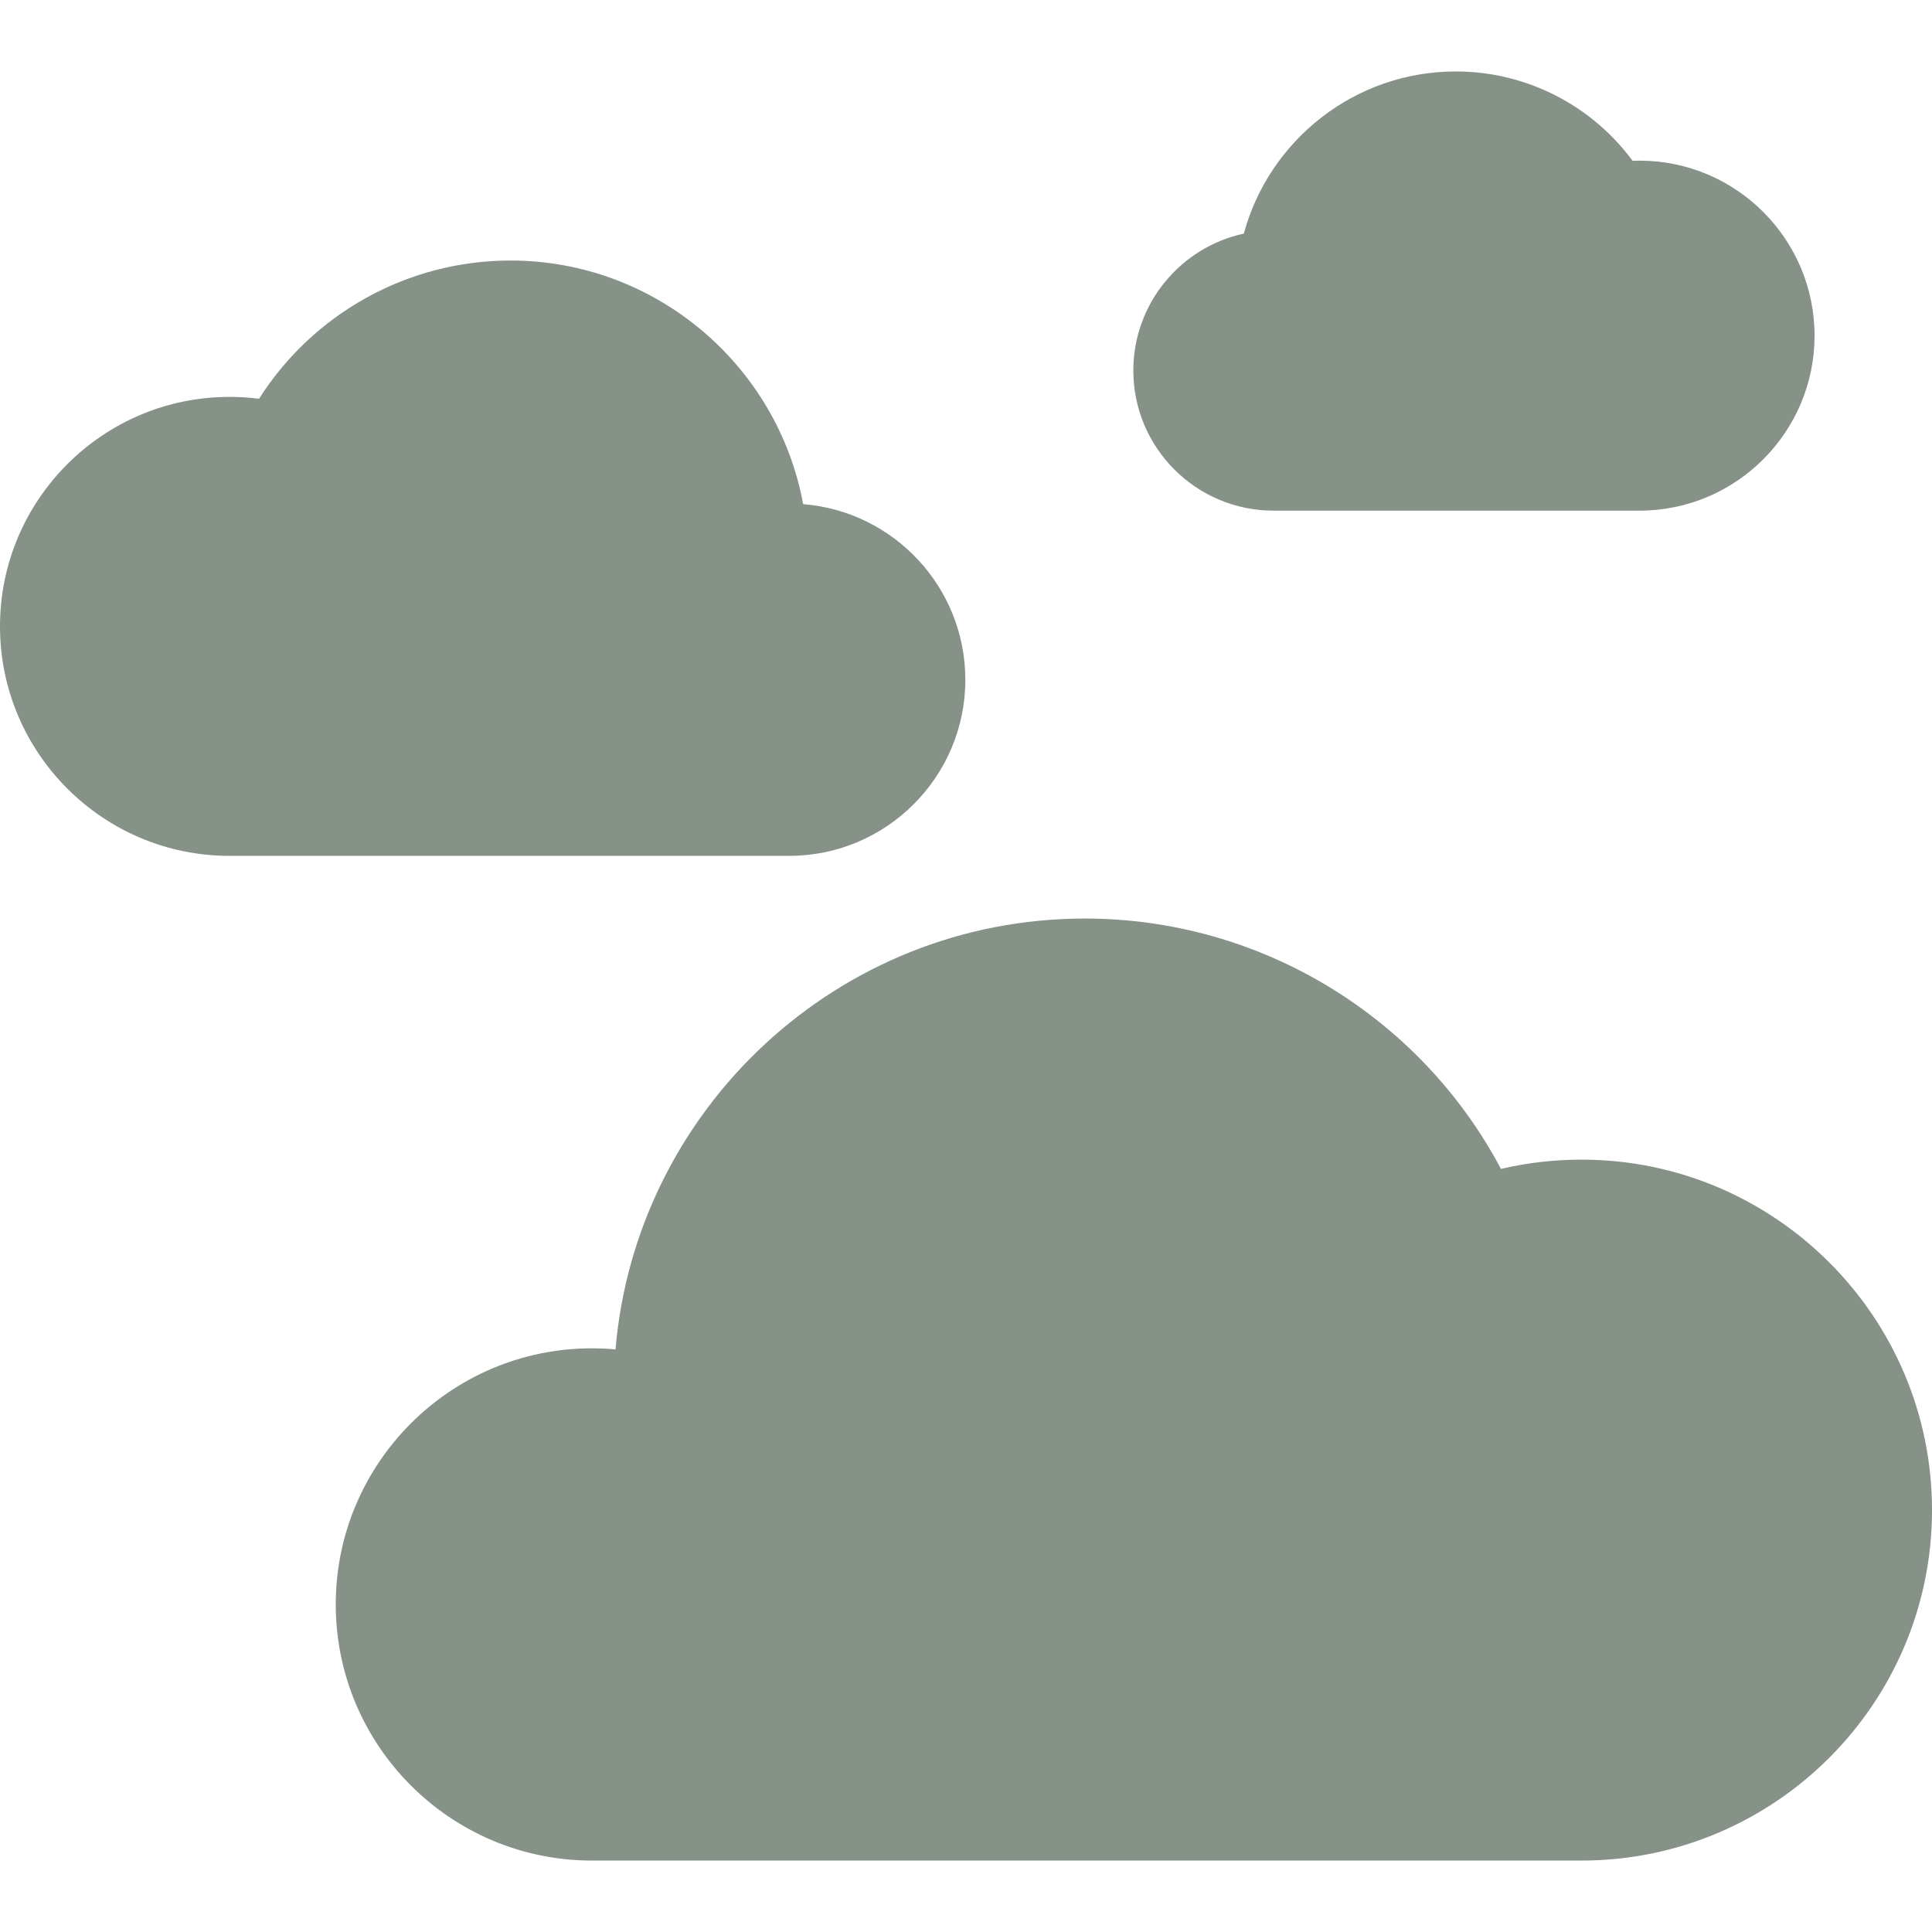 <?xml version="1.0" encoding="iso-8859-1"?>
<!-- Generator: Adobe Illustrator 17.1.0, SVG Export Plug-In . SVG Version: 6.00 Build 0)  -->
<!DOCTYPE svg PUBLIC "-//W3C//DTD SVG 1.1//EN" "http://www.w3.org/Graphics/SVG/1.1/DTD/svg11.dtd">
<svg xmlns="http://www.w3.org/2000/svg" xmlns:xlink="http://www.w3.org/1999/xlink" version="1.1" id="Capa_1" x="0px" y="0px" viewBox="0 0 201.326 201.326" style="enable-background:new 0 0 201.326 201.326;" xml:space="preserve" width="512px" height="512px">
<path d="M61.677,148.002c3.768,0,7.28,1.09,10.245,2.967c-0.3-2.014-0.458-4.073-0.458-6.17c0-22.965,18.617-41.582,41.582-41.582  c18.185,0,33.633,11.678,39.281,27.939c3.781-1.804,8.012-2.816,12.48-2.816c16.028,0,29.021,12.993,29.021,29.02  s-12.993,29.02-29.021,29.02H61.677c-10.598,0-19.189-8.591-19.189-19.189C42.488,156.593,51.079,148.002,61.677,148.002z" fill="#869188"/>
<path d="M164.806,193.881H61.677c-14.717,0-26.689-11.973-26.689-26.689s11.973-26.689,26.689-26.689  c0.825,0,1.647,0.038,2.463,0.113c2.129-25.113,23.25-44.899,48.906-44.899c18.346,0,34.956,10.23,43.365,26.091  c2.729-0.643,5.533-0.967,8.395-0.967c20.138,0,36.521,16.383,36.521,36.521S184.943,193.881,164.806,193.881z M61.677,155.502  c-6.446,0-11.689,5.244-11.689,11.689s5.244,11.689,11.689,11.689h103.128c11.866,0,21.521-9.654,21.521-21.521  c0-11.867-9.654-21.521-21.521-21.521c-3.238,0-6.351,0.702-9.25,2.085c-1.924,0.919-4.151,0.974-6.12,0.151  c-1.969-0.822-3.494-2.444-4.194-4.46c-4.757-13.697-17.695-22.9-32.195-22.9c-18.793,0-34.083,15.289-34.083,34.082  c0,1.683,0.127,3.387,0.377,5.066c0.432,2.902-0.868,5.789-3.326,7.39c-2.458,1.601-5.625,1.621-8.103,0.052  C66.046,156.126,63.891,155.502,61.677,155.502z" fill="#869188"/>
<path d="M82.24,59.98c-2.131,0-4.117,0.617-5.794,1.678c0.169-1.139,0.259-2.304,0.259-3.49c0-12.989-10.529-23.518-23.518-23.518  c-10.285,0-19.022,6.605-22.216,15.802c-2.138-1.02-4.531-1.592-7.058-1.592c-9.065,0-16.413,7.348-16.413,16.413  s7.349,16.413,16.413,16.413H82.24c5.994,0,10.853-4.859,10.853-10.853C93.094,64.839,88.235,59.98,82.24,59.98z" fill="#869188"/>
<path d="M82.24,89.186H23.913C10.728,89.186,0,78.458,0,65.273c0-13.186,10.728-23.914,23.913-23.914  c1.039,0,2.066,0.065,3.081,0.195c5.602-8.826,15.425-14.405,26.194-14.405c15.181,0,27.849,10.963,30.506,25.387  c9.443,0.743,16.9,8.665,16.9,18.296C100.594,80.952,92.36,89.186,82.24,89.186z M23.913,56.359c-4.915,0-8.913,3.999-8.913,8.914  c0,4.915,3.999,8.913,8.913,8.913H82.24c1.849,0,3.354-1.504,3.354-3.353s-1.504-3.353-3.354-3.353  c-0.643,0-1.243,0.173-1.784,0.516c-2.479,1.567-5.645,1.548-8.103-0.053c-2.458-1.601-3.758-4.488-3.326-7.389  c0.118-0.792,0.178-1.595,0.178-2.386c0-8.833-7.186-16.018-16.018-16.018c-6.815,0-12.896,4.325-15.131,10.763  c-0.7,2.016-2.226,3.638-4.195,4.46c-1.968,0.823-4.194,0.767-6.121-0.152C26.543,56.649,25.255,56.359,23.913,56.359z" fill="#869188"/>
<path d="M125.6,38.613c0,3.921,3.178,7.099,7.099,7.099h38.152c5.929,0,10.736-4.807,10.736-10.736s-4.807-10.736-10.736-10.736  c-1.653,0-3.218,0.374-4.617,1.042c-2.089-6.016-7.804-10.336-14.532-10.336c-8.496,0-15.383,6.887-15.383,15.383  c0,0.776,0.059,1.538,0.17,2.283c-1.097-0.694-2.396-1.097-3.79-1.097C128.778,31.514,125.6,34.692,125.6,38.613z" fill="#869188"/>
<path d="M170.852,53.212h-38.152c-8.05,0-14.6-6.549-14.6-14.599c0-6.992,4.94-12.851,11.514-14.271  c2.639-9.724,11.542-16.896,22.089-16.896c7.394,0,14.184,3.565,18.422,9.309c0.241-0.009,0.484-0.014,0.728-0.014  c10.055,0,18.235,8.181,18.235,18.236C189.087,45.031,180.906,53.212,170.852,53.212z M141.478,38.212h29.374  c1.784,0,3.235-1.452,3.235-3.236c0-1.785-1.451-3.236-3.235-3.236c-0.488,0-0.955,0.104-1.387,0.311  c-1.926,0.919-4.151,0.975-6.12,0.152c-1.97-0.822-3.495-2.444-4.195-4.46c-1.101-3.168-4.094-5.297-7.447-5.297  c-4.347,0-7.883,3.537-7.883,7.883c0,0.391,0.029,0.786,0.088,1.174C144.284,34.03,143.349,36.546,141.478,38.212z" fill="#869188"/>
<g>
</g>
<g>
</g>
<g>
</g>
<g>
</g>
<g>
</g>
<g>
</g>
<g>
</g>
<g>
</g>
<g>
</g>
<g>
</g>
<g>
</g>
<g>
</g>
<g>
</g>
<g>
</g>
<g>
</g>
</svg>
